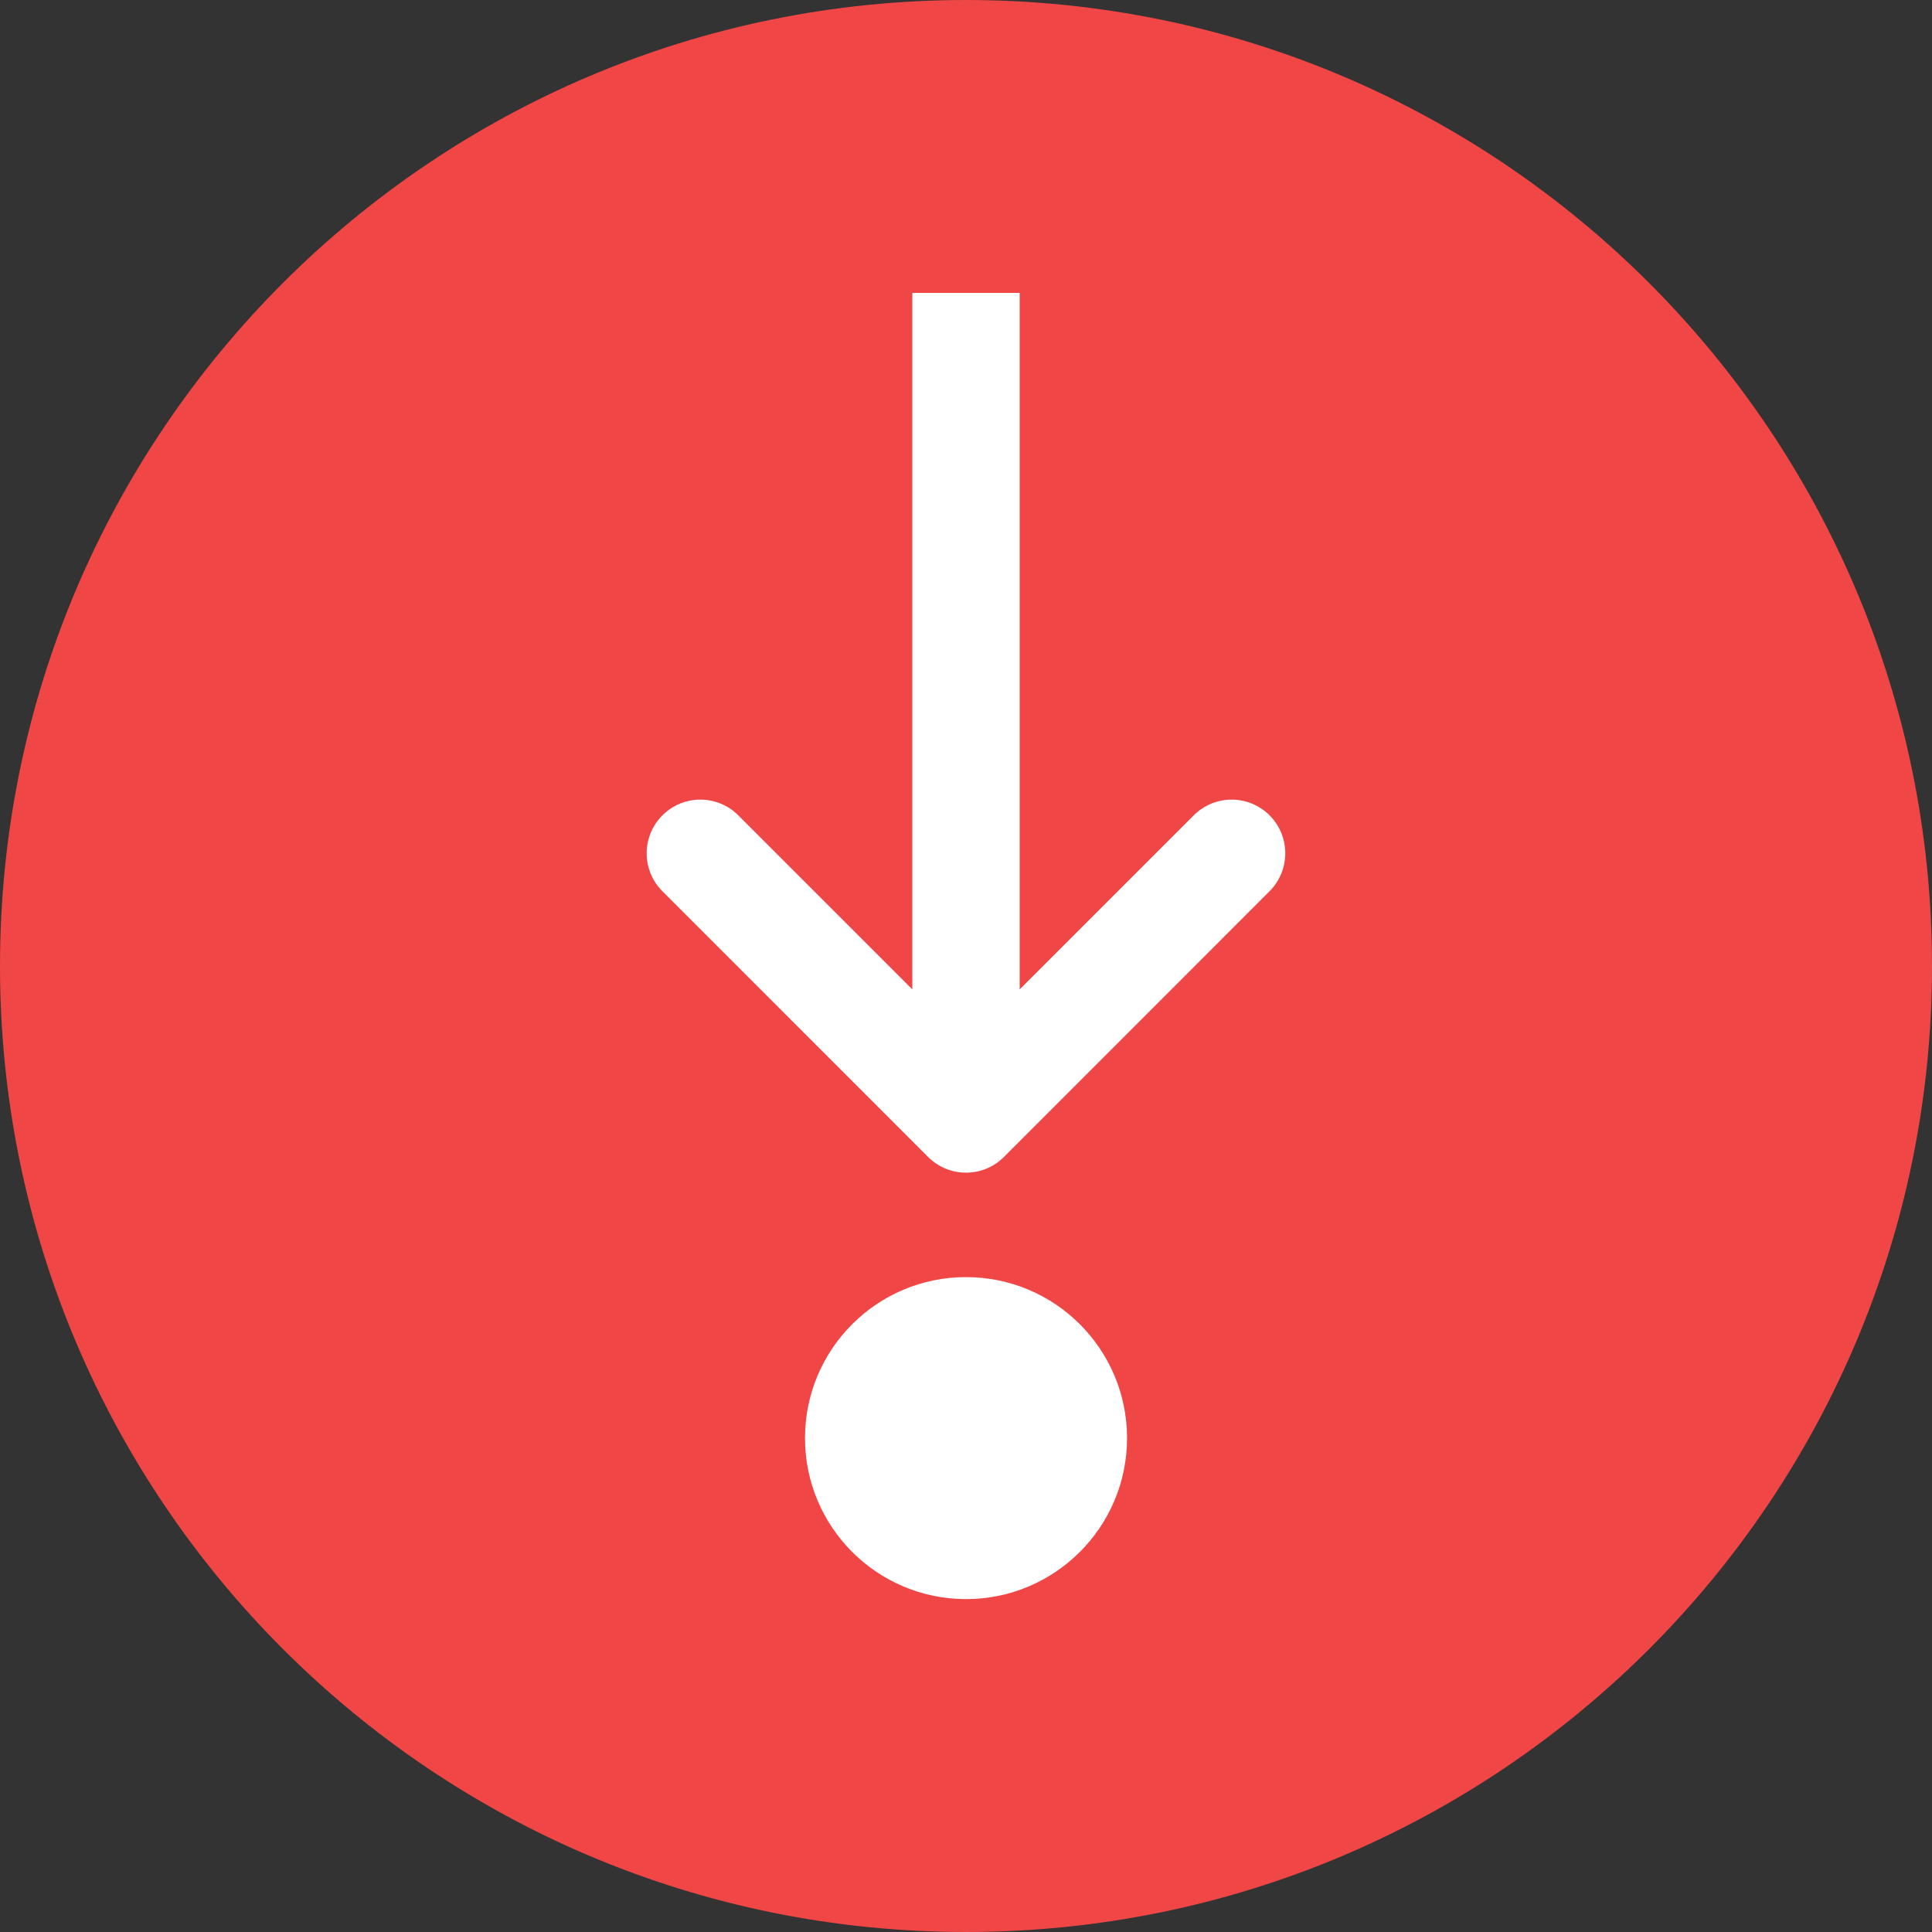 <?xml version="1.0" encoding="utf-8"?>
<!-- Generator: Adobe Illustrator 15.0.0, SVG Export Plug-In . SVG Version: 6.00 Build 0)  -->
<!DOCTYPE svg PUBLIC "-//W3C//DTD SVG 1.1//EN" "http://www.w3.org/Graphics/SVG/1.1/DTD/svg11.dtd">
<svg version="1.1" id="Layer_1" xmlns="http://www.w3.org/2000/svg" xmlns:xlink="http://www.w3.org/1999/xlink" x="0px" y="0px"
	 width="36px" height="36px" viewBox="0 0 36 36" enable-background="new 0 0 36 36" xml:space="preserve">
<rect x="0" y="0" width="36" height="36" fill="#333333" stroke="none"/>
<g>
	<path fill="#F04646" d="M18,0C27.942,0,36,8.059,36,18S27.942,36,18,36c-9.94,0-18-8.059-18-18S8.059,0,18,0L18,0z"/>
	<path fill="#FFFFFF" d="M23.657,15.193c-0.391-0.391-1.023-0.391-1.414,0L19,18.436V5.458h-2v12.978l-3.243-3.243
		c-0.391-0.391-1.023-0.391-1.414,0s-0.391,1.023,0,1.414l4.95,4.951c0.188,0.188,0.442,0.293,0.707,0.293
		c0.266,0,0.52-0.105,0.707-0.293l4.949-4.951C24.047,16.216,24.047,15.583,23.657,15.193L23.657,15.193z M15,26.797
		c0,1.656,1.344,3,3,3c1.657,0,3.001-1.344,3.001-3c0-1.657-1.344-3-3.001-3C16.343,23.797,15,25.14,15,26.797L15,26.797z"/>
</g>
</svg>
